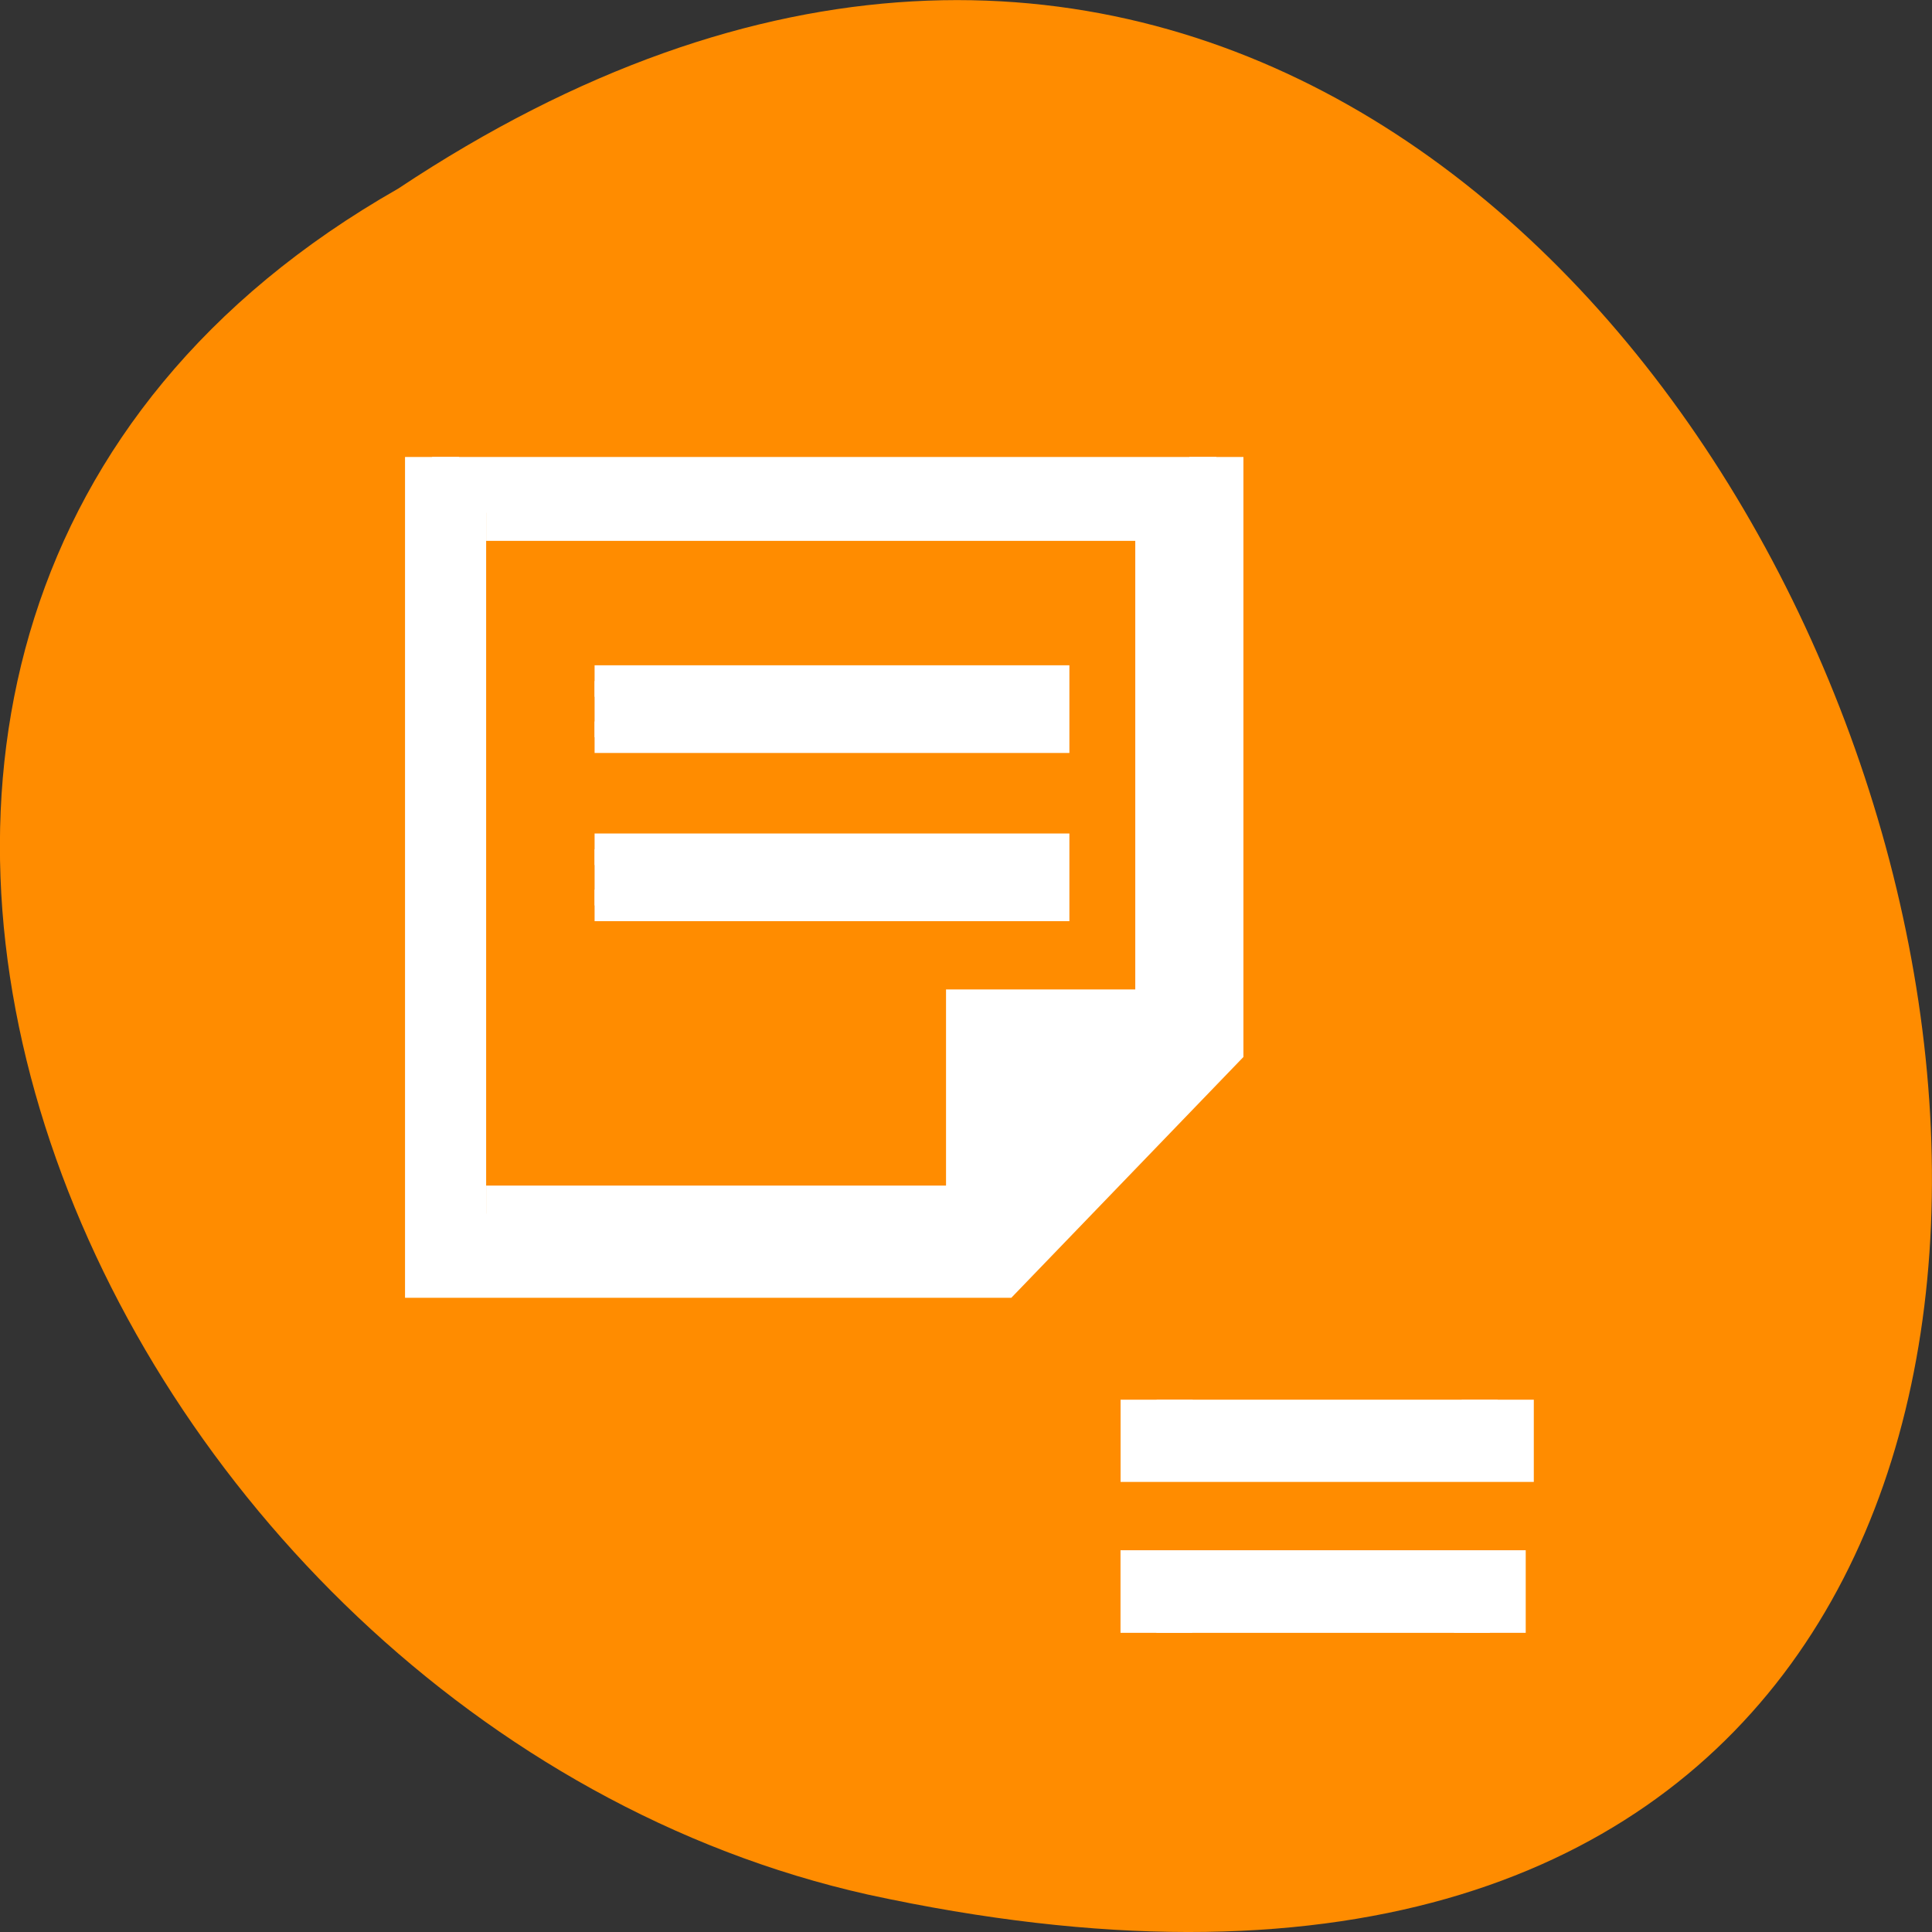 <svg xmlns="http://www.w3.org/2000/svg" viewBox="0 0 24 24"><rect x="0" y="0" width="24" height="24" fill="#333333" stroke="none"/><path d="m 4.945 2.344 c 18.047 -12 29.156 26.258 5.836 21.191 c -9.641 -2.16 -15.492 -15.691 -5.836 -21.191" style="fill:#ff8c00"/><g style="fill:#fff;stroke:#fff"><g transform="matrix(0 -0.174 -0.168 0 78.844 81.193)"><path d="m 366.699 358.563 h -3.204 v 25.22 h 3.204" style="stroke-width:5.334"/><path d="m 434.002 437.361 h -58.027 v -42.002 l 16.019 -15.992 h 42.008 m -3.988 53.996 v -49.998 h -36.026 v 13.993 h -14.003 v 36.005" style="stroke-width:4"/></g><g transform="matrix(0.168 0 0 0.174 78.844 81.193)" style="stroke-width:2.25"><path d="m -425.344 -418.005 h 33.983 v 4.01 h -33.983"/><path d="m -425.344 -405.996 h 33.983 v 4.01 h -33.983"/></g><path d="m 350.053 383.806 h 3.249 v -24.662 h -3.249" transform="matrix(0 -0.174 -0.168 0 78.844 81.193)" style="stroke-width:5.3"/></g></svg>